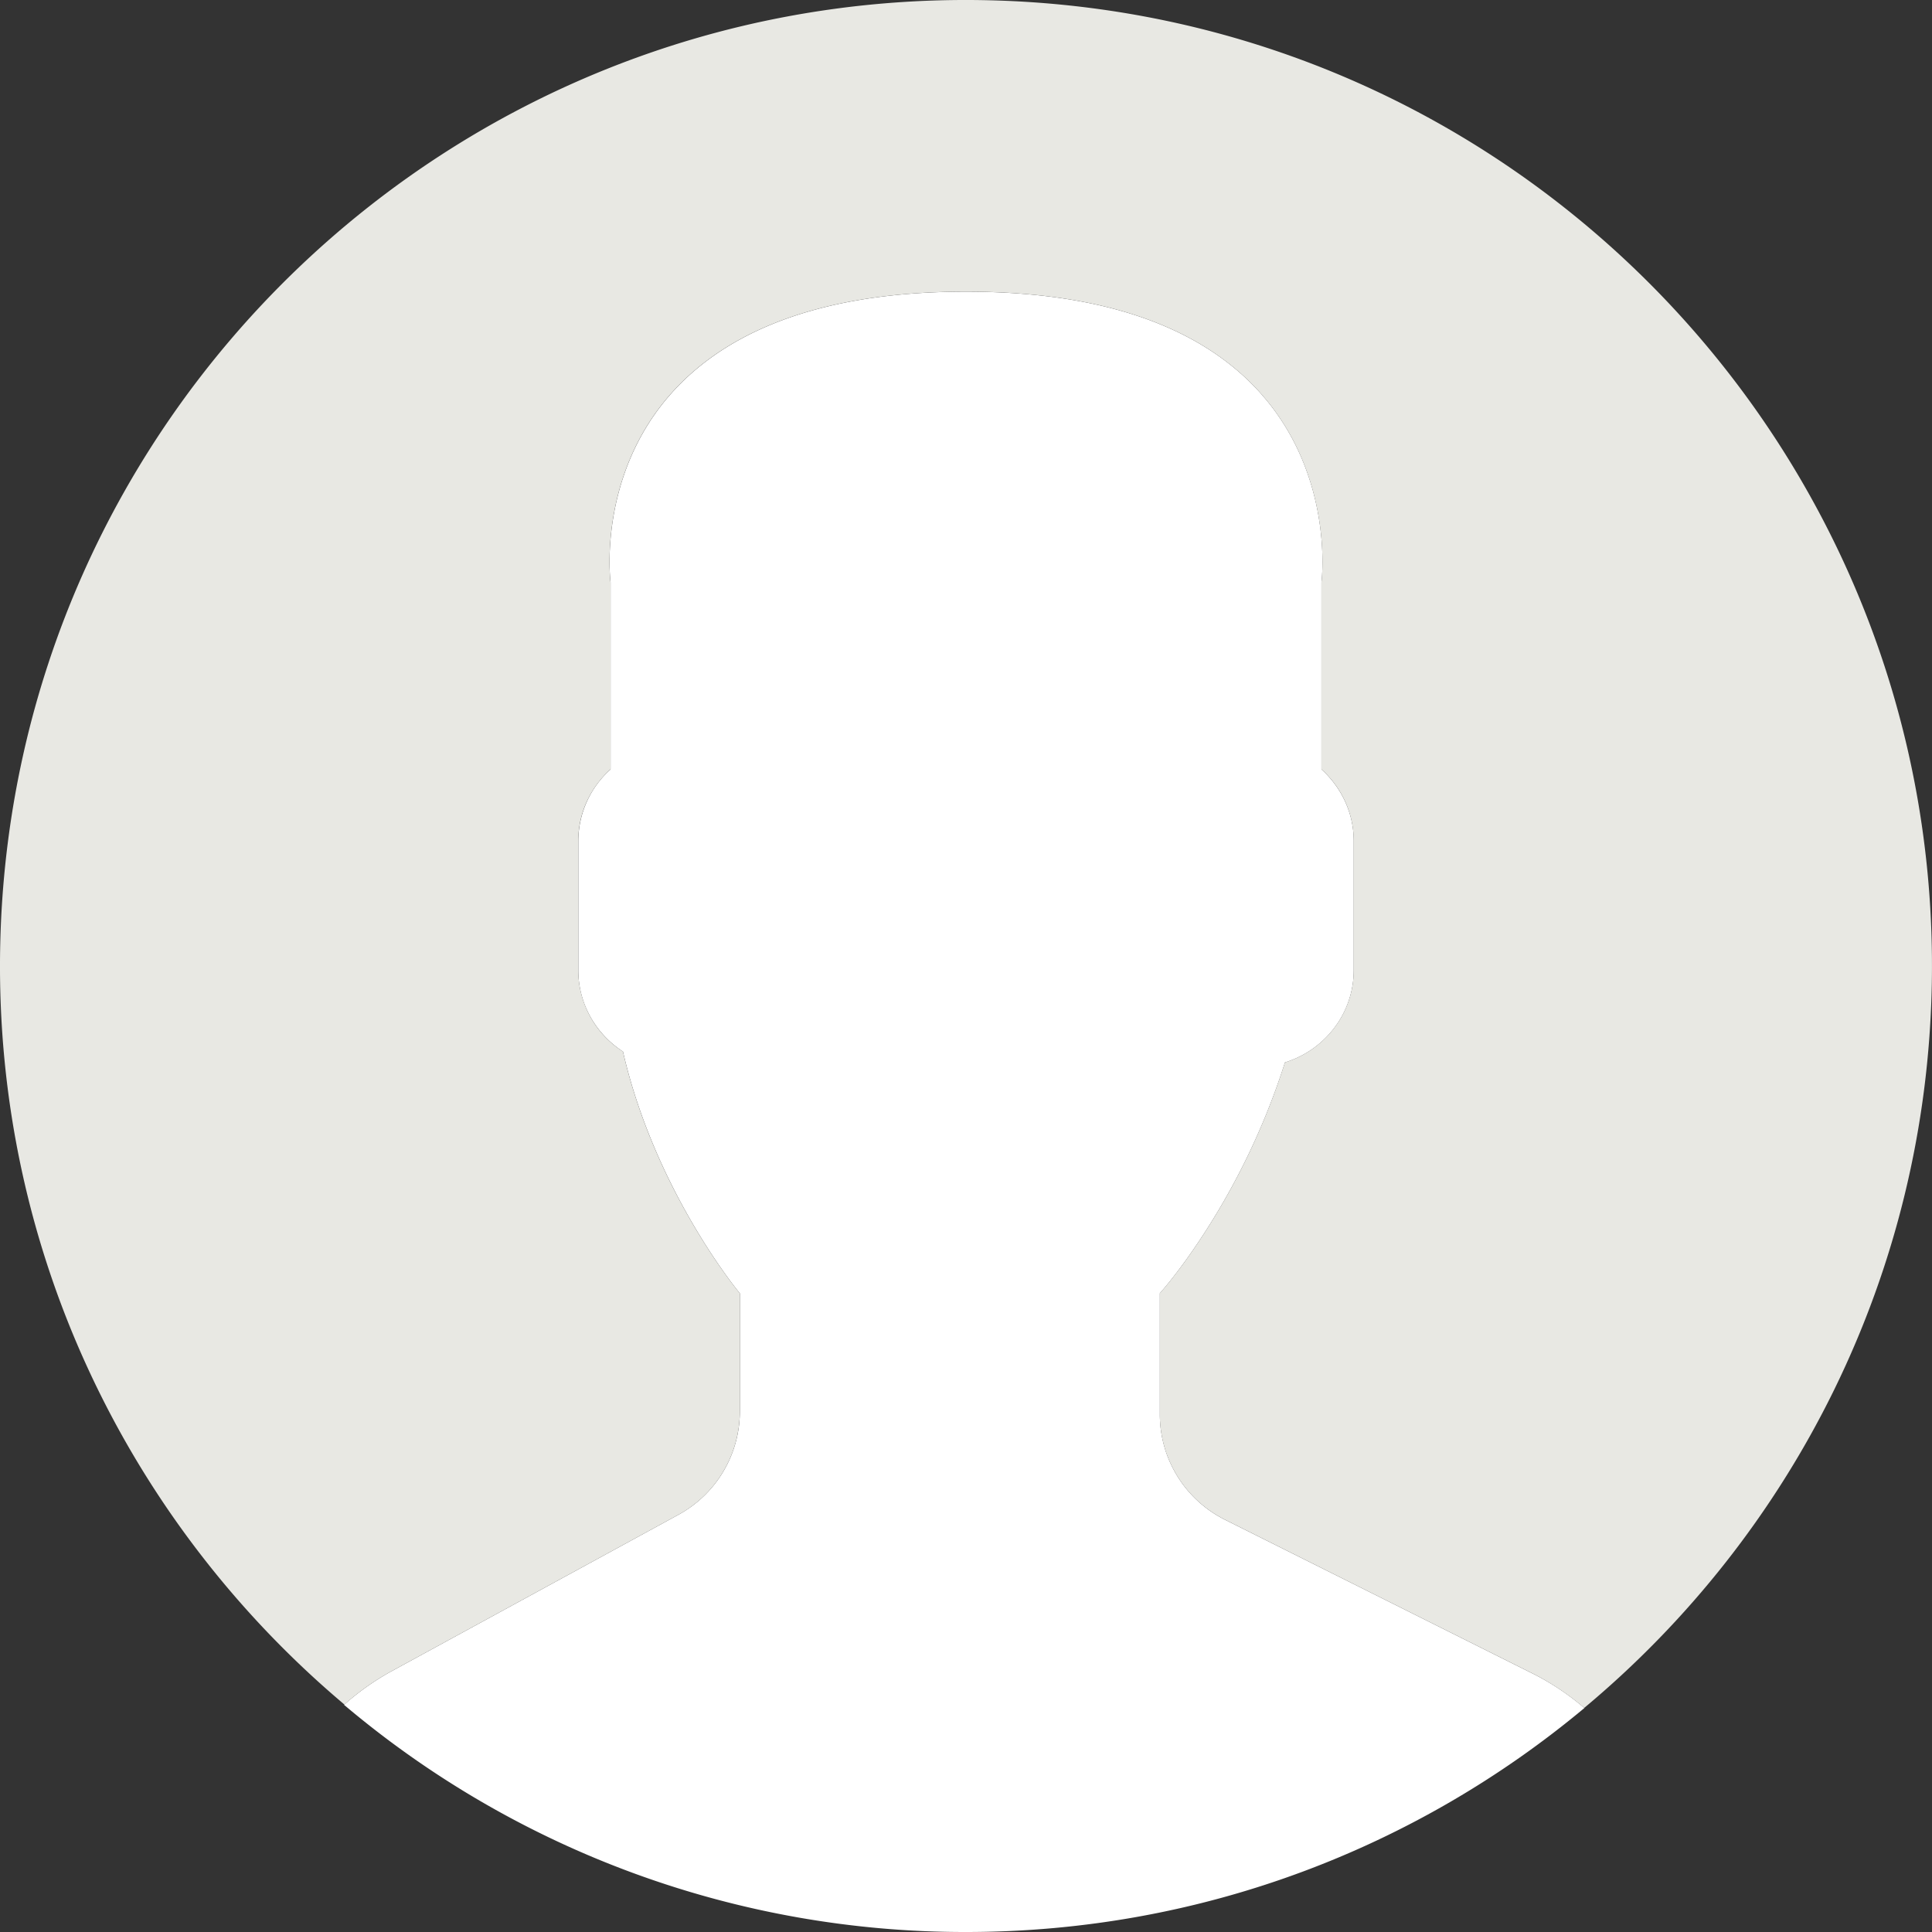 <svg xmlns:xlink="http://www.w3.org/1999/xlink" xmlns="http://www.w3.org/2000/svg" width="56" height="56" viewBox="0 0 56 56">
    <rect x="0" y="0" width="56" height="56" fill="#333333" stroke="none"/>
    <g fill="none" fill-rule="nonzero">
        <path fill="#FFF" d="M19.667 43.904l-8.355 4.557c-.48.268-.93.588-1.34.954A27.87 27.87 0 0 0 28 56c6.82 0 13.067-2.44 17.924-6.492a7.412 7.412 0 0 0-1.473-.987l-8.946-4.472a3.412 3.412 0 0 1-1.886-3.052v-3.51c.251-.286.539-.654.846-1.088a20.585 20.585 0 0 0 2.781-5.604c1.148-.354 1.993-1.414 1.993-2.673v-3.747c0-.824-.367-1.56-.936-2.076v-5.417S39.416 8.454 28 8.454c-11.414 0-10.302 8.428-10.302 8.428V22.3a2.794 2.794 0 0 0-.936 2.076v3.747c0 .986.519 1.855 1.295 2.357.937 4.075 3.388 7.008 3.388 7.008v3.424a3.415 3.415 0 0 1-1.78 2.993z"/>
        <path fill="#e8e8e3" d="M28.479.004C13.017-.26.269 12.06.004 27.521c-.15 8.767 3.758 16.646 9.979 21.886a7.44 7.44 0 0 1 1.328-.945l8.355-4.557a3.413 3.413 0 0 0 1.778-2.995v-3.424s-2.453-2.933-3.388-7.008a2.81 2.81 0 0 1-1.295-2.358v-3.746c0-.824.367-1.56.936-2.076V16.88S16.584 8.453 28 8.453c11.414 0 10.302 8.428 10.302 8.428v5.417c.57.515.936 1.252.936 2.076v3.746c0 1.26-.845 2.32-1.993 2.674a20.585 20.585 0 0 1-2.78 5.604c-.308.434-.596.802-.847 1.088v3.51a3.41 3.41 0 0 0 1.886 3.052l8.946 4.472c.527.27 1.02.6 1.469.985 6.033-5.031 9.93-12.555 10.076-21.026C56.26 13.017 43.94.269 28.479.004z"/>
    </g>
</svg>